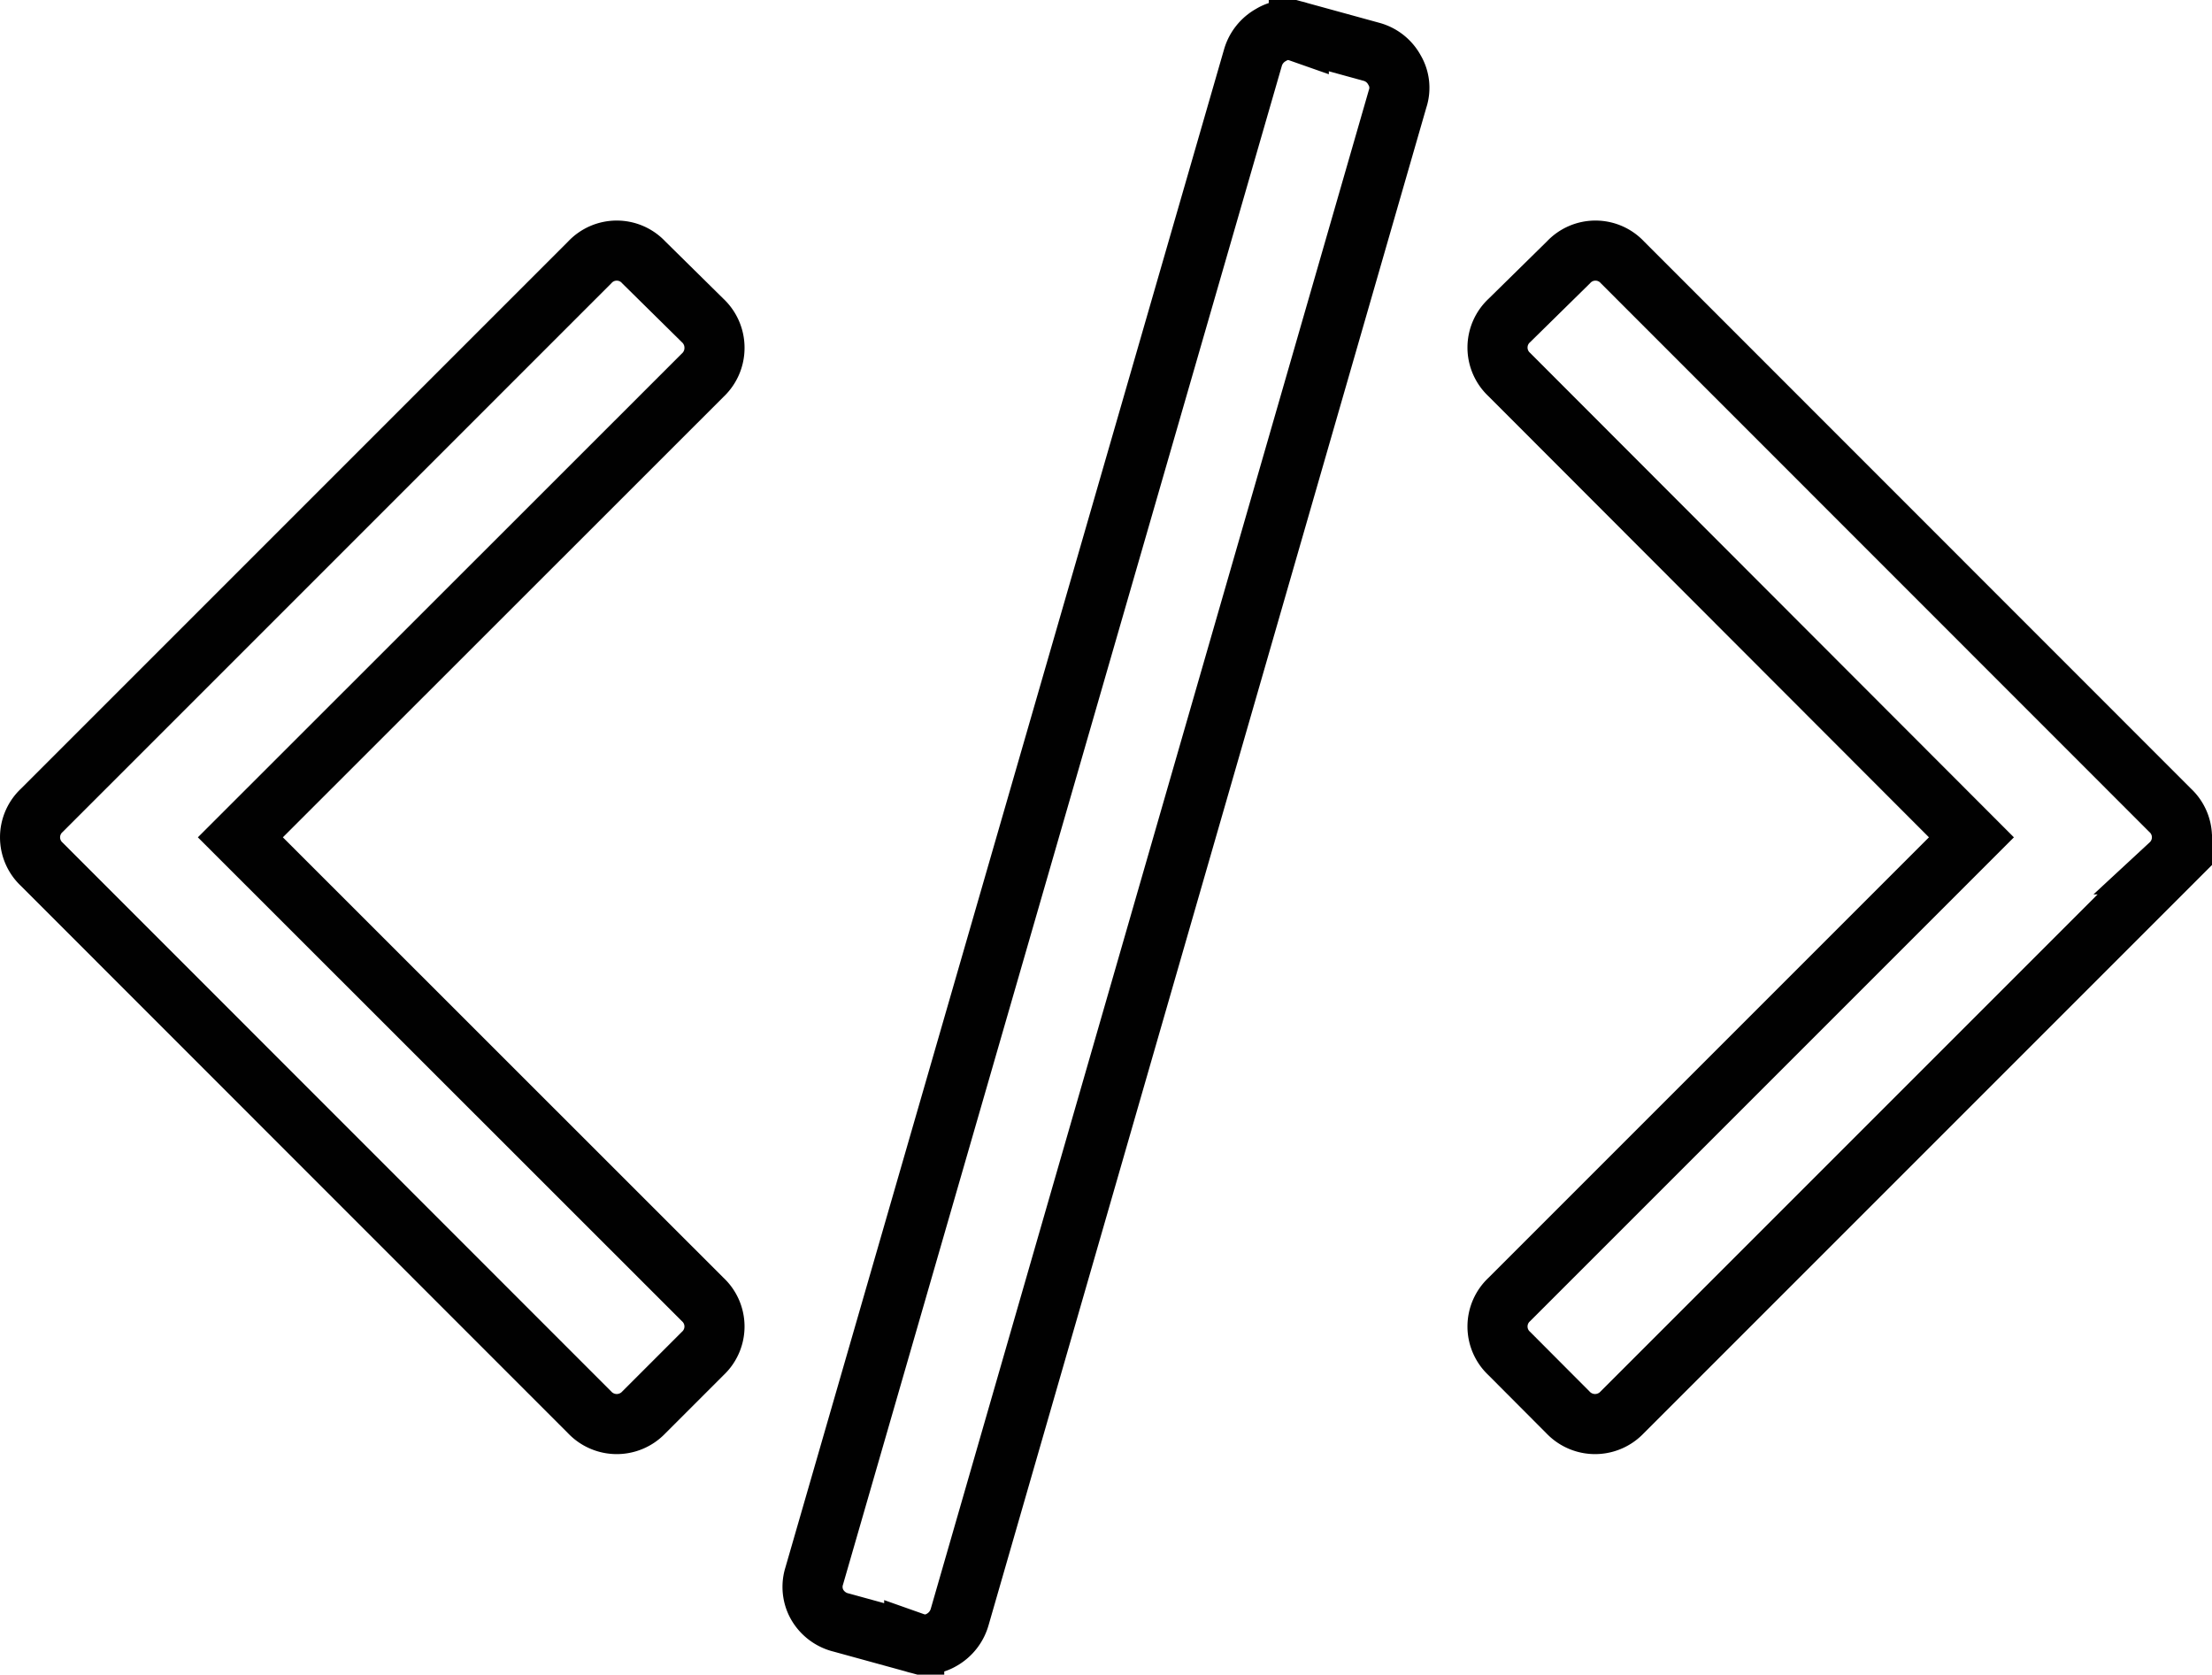 <svg xmlns="http://www.w3.org/2000/svg" viewBox="0 0 110.43 83.6"><defs><style>.cls-1{fill:none;stroke:#010101;stroke-miterlimit:10;stroke-width:3px;}</style></defs><g id="Layer_2" data-name="Layer 2"><g id="Layer_1-2" data-name="Layer 1"><path class="cls-1" d="M68.48,2.59l-3.64-1a1.61,1.61,0,0,0-1.38.15,1.9,1.9,0,0,0-.91,1.14L40.65,78.67a1.8,1.8,0,0,0,.15,1.44A1.89,1.89,0,0,0,42,81l3.64,1A1.62,1.62,0,0,0,47,81.87a1.91,1.91,0,0,0,.91-1.15L69.77,4.94a1.73,1.73,0,0,0-.15-1.44A1.86,1.86,0,0,0,68.48,2.59Z"/><path class="cls-1" d="M35.67,17.38A1.86,1.86,0,0,0,35.08,16L32.14,13.1a1.84,1.84,0,0,0-2.7,0L2.09,40.45a1.84,1.84,0,0,0,0,2.7L29.44,70.51a1.86,1.86,0,0,0,2.7,0l2.94-2.94a1.84,1.84,0,0,0,0-2.7L12,41.8,35.08,18.73A1.86,1.86,0,0,0,35.67,17.38Z"/><path class="cls-1" d="M108.34,40.45,81,13.1a1.84,1.84,0,0,0-2.7,0L75.35,16a1.84,1.84,0,0,0,0,2.7L98.42,41.8,75.35,64.87a1.84,1.84,0,0,0,0,2.7l2.93,2.94a1.86,1.86,0,0,0,2.7,0l27.36-27.36a1.84,1.84,0,0,0,0-2.7Z"/></g></g></svg>